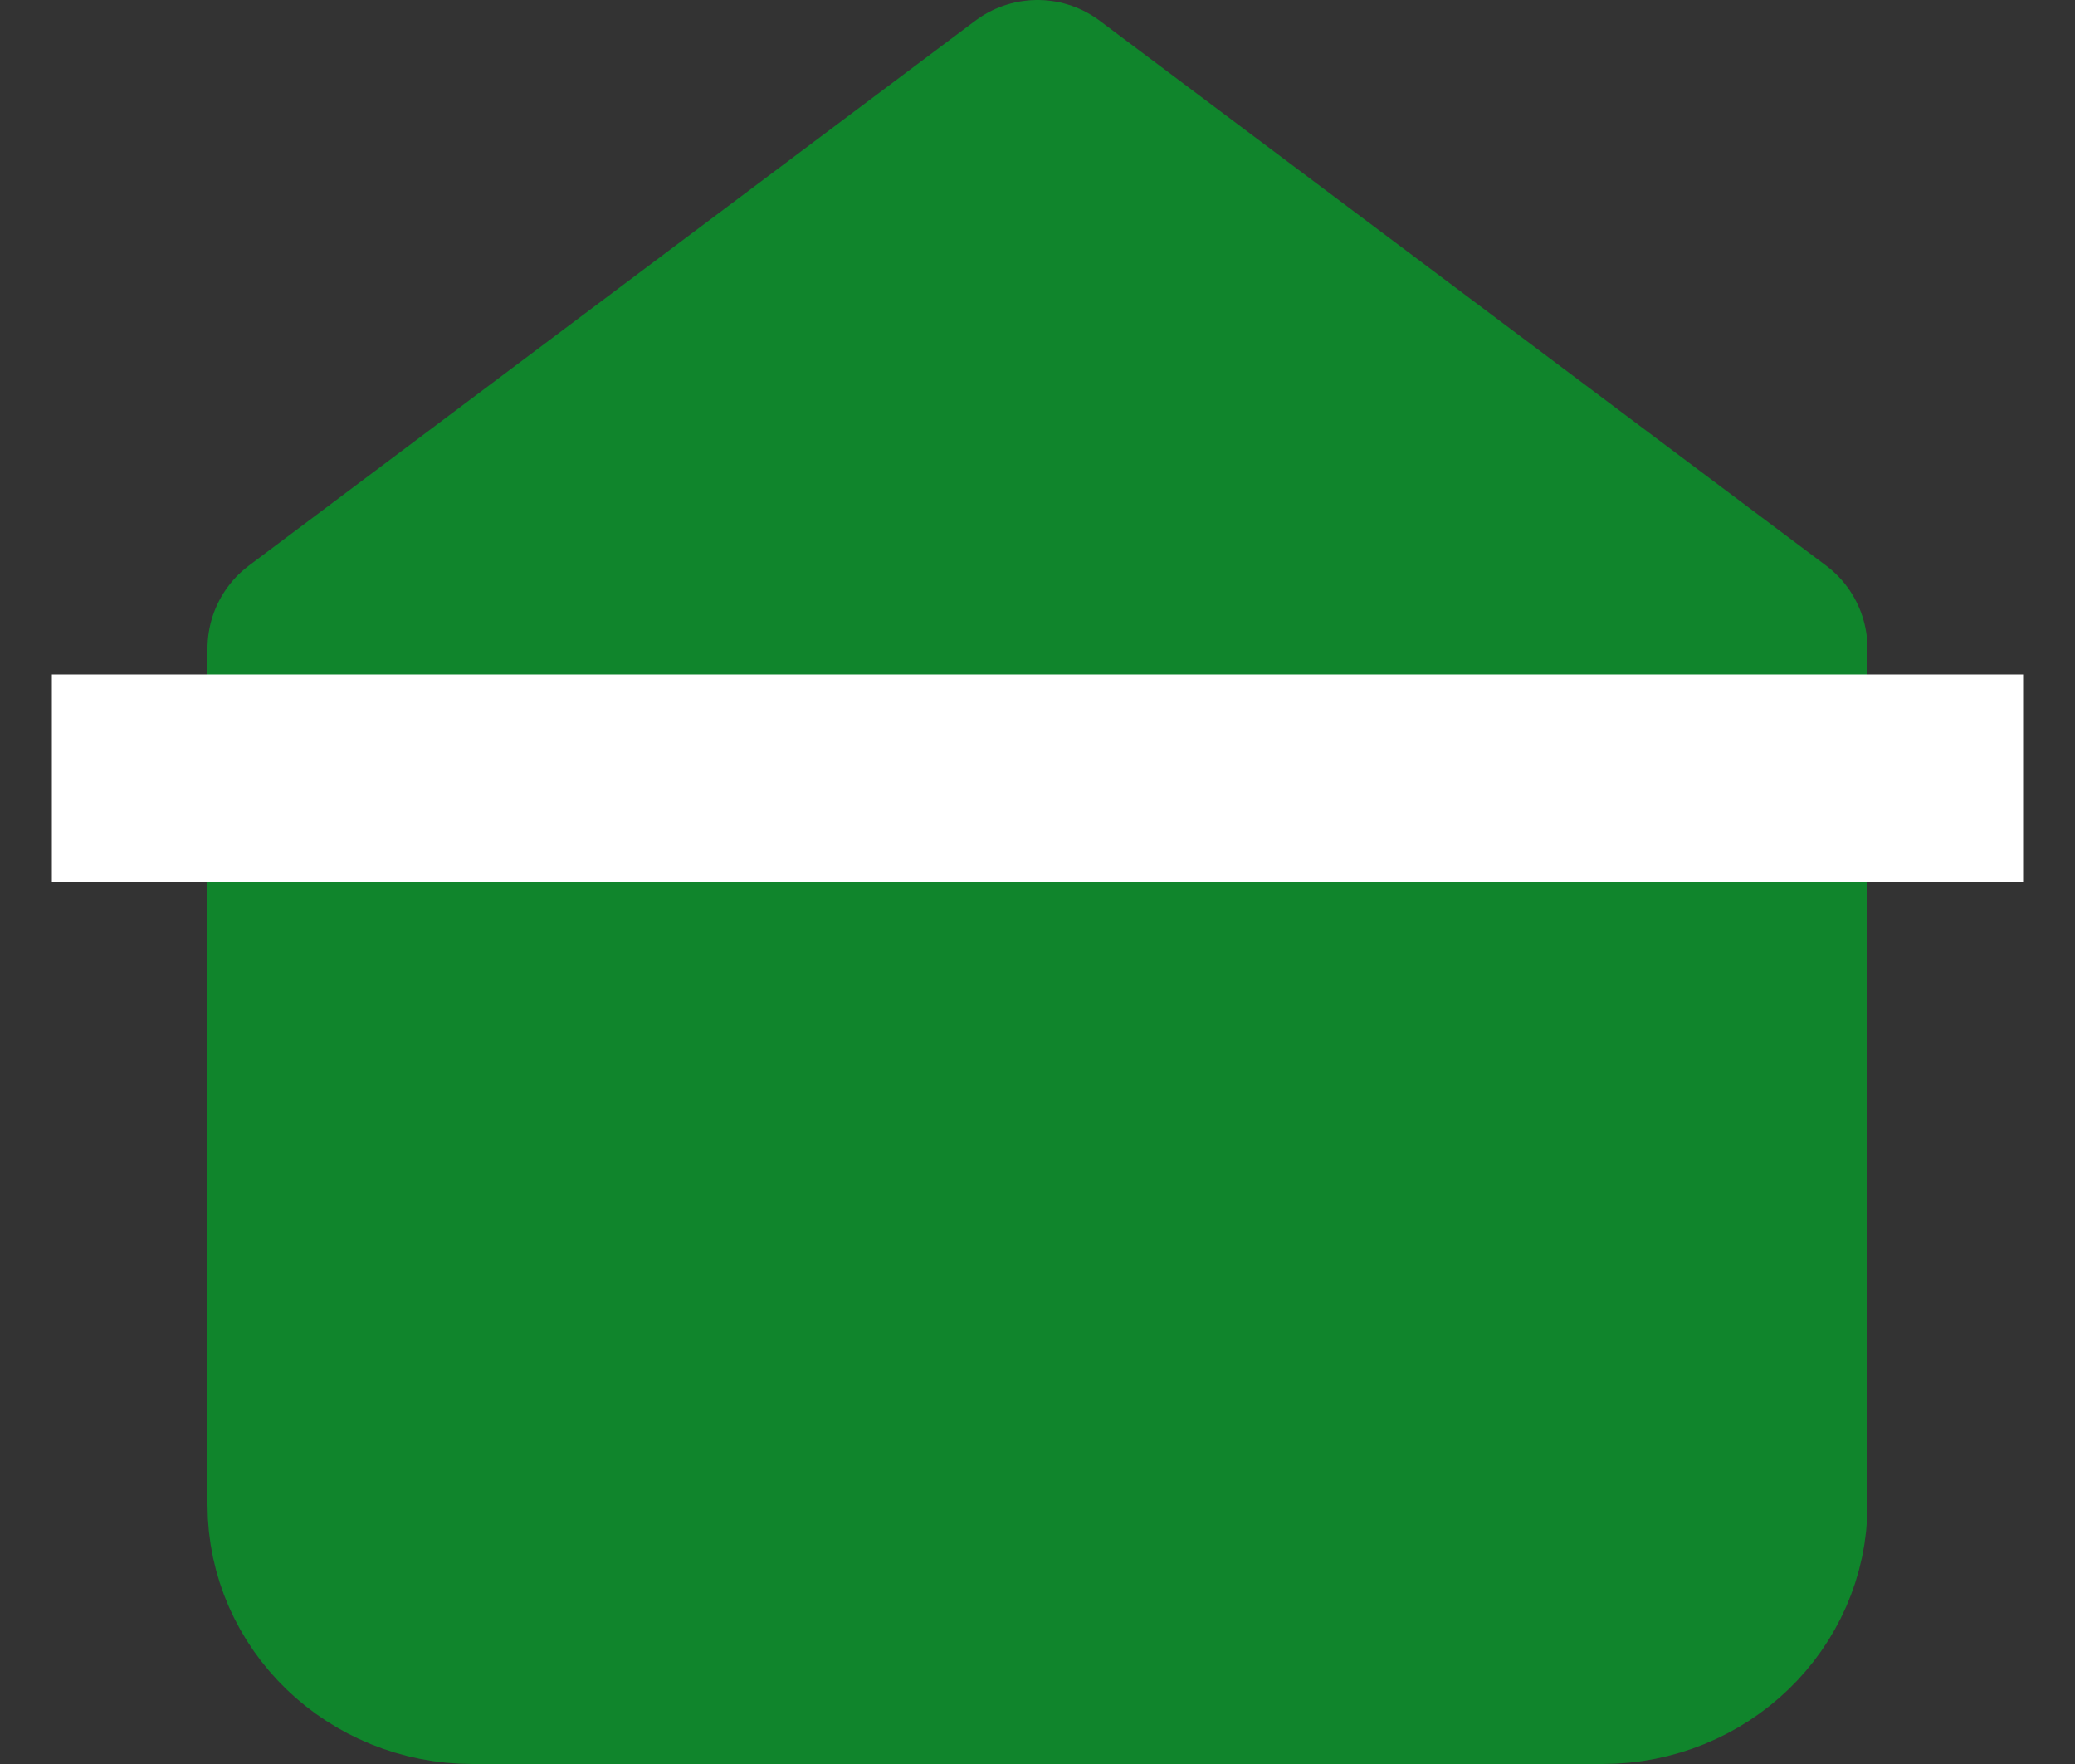 <?xml version="1.0" encoding="UTF-8"?>
<svg width="20px" height="17px" viewBox="0 0 20 17" version="1.1" xmlns="http://www.w3.org/2000/svg" xmlns:xlink="http://www.w3.org/1999/xlink">
    <rect x="0" y="0" width="20" height="17" fill="#333333" stroke="none"/>
    <title>7C5290A3-C338-4127-A7A0-077ED1772E8C</title>
    <g id="Welcome" stroke="none" stroke-width="1" fill="none" fill-rule="evenodd">
        <g id="Banks-view" transform="translate(-806, -227)" stroke-width="2">
            <g id="Group-9" transform="translate(807, 228)">
                <g id="home" transform="translate(2, 0)" fill="#10852C" stroke="#10852C" stroke-linecap="round" stroke-linejoin="round">
                    <path d="M0,5.25 L7,0 L14,5.25 L14,13.5 C14,14.328 13.304,15 12.444,15 L1.556,15 C0.696,15 0,14.328 0,13.5 L0,5.25 Z" id="Path"></path>
                </g>
                <line x1="0.5" y1="6.5" x2="17.5" y2="6.5" id="Line-3" stroke="#FFFFFF" fill="#D8D8D8" stroke-linecap="square"></line>
            </g>
        </g>
    </g>
</svg>